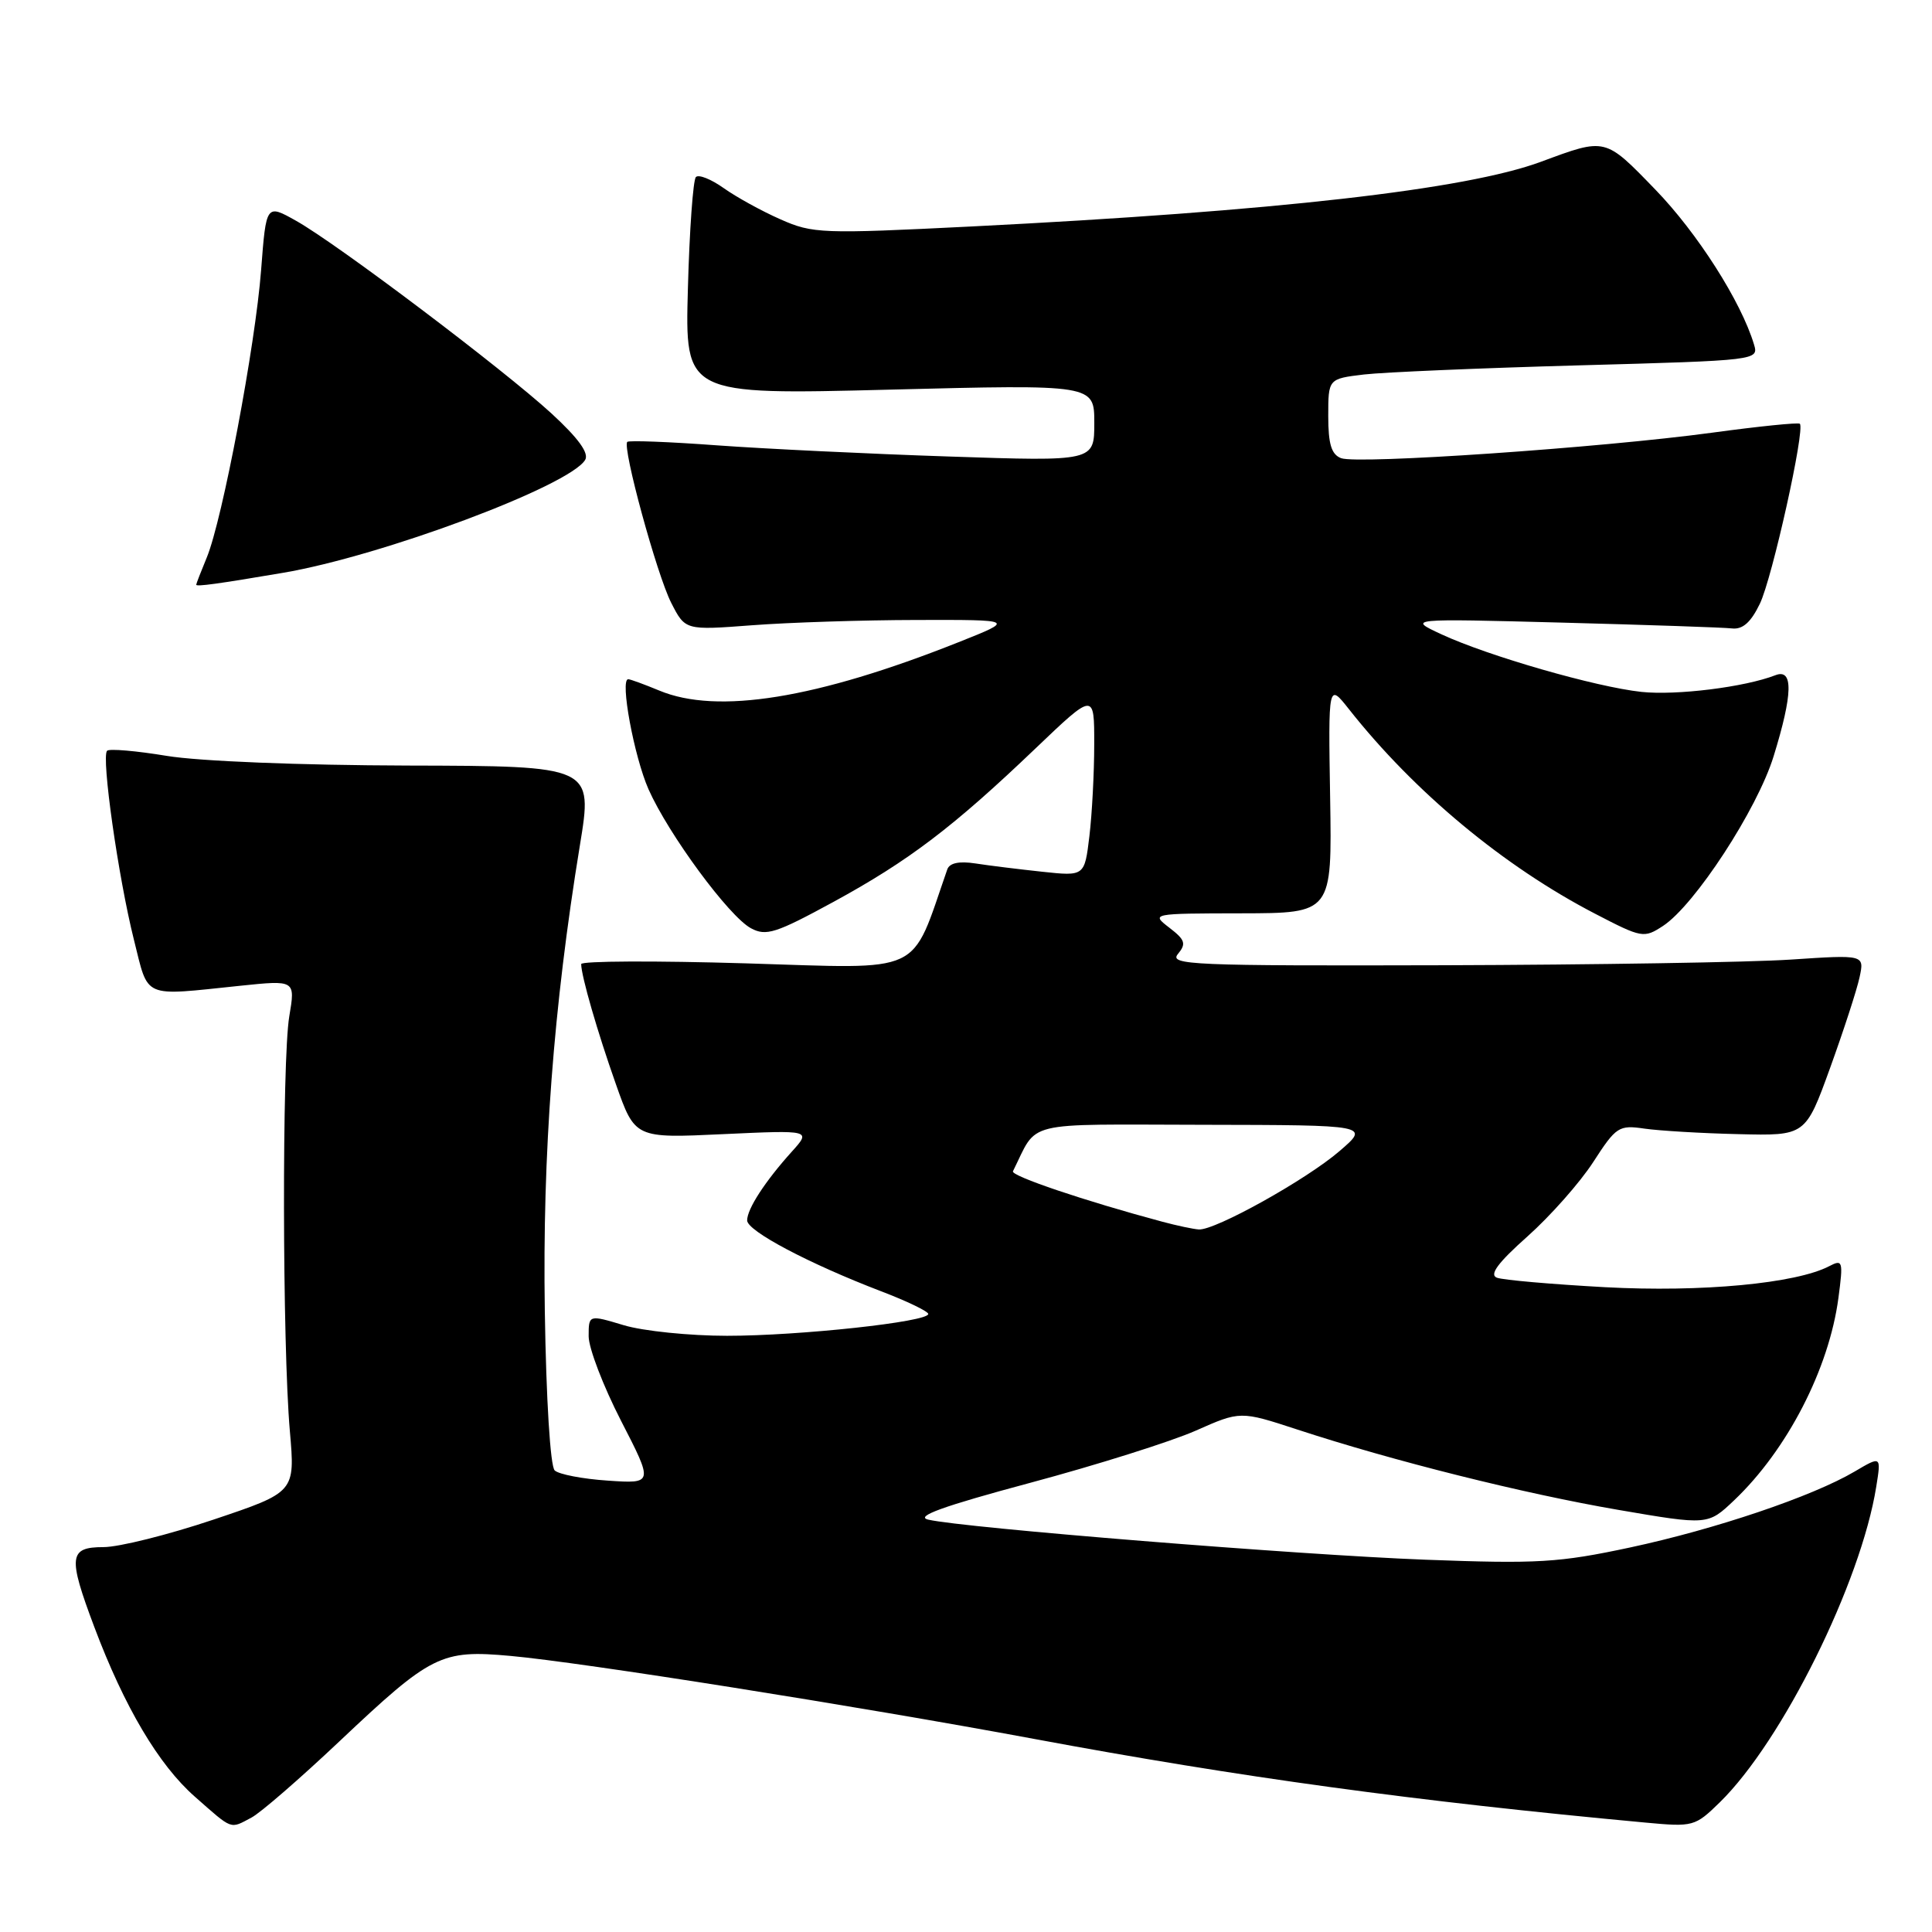 <?xml version="1.0" encoding="UTF-8" standalone="no"?>
<!DOCTYPE svg PUBLIC "-//W3C//DTD SVG 1.1//EN" "http://www.w3.org/Graphics/SVG/1.1/DTD/svg11.dtd" >
<svg xmlns="http://www.w3.org/2000/svg" xmlns:xlink="http://www.w3.org/1999/xlink" version="1.1" viewBox="0 0 256 256">
 <g >
 <path fill="currentColor"
d=" M 33.32 240.84 C 34.52 240.21 39.75 235.67 44.94 230.77 C 57.18 219.21 58.43 218.58 67.67 219.42 C 77.16 220.28 113.48 226.04 137.00 230.41 C 164.38 235.51 187.49 238.67 218.01 241.50 C 224.36 242.09 224.59 242.03 227.88 238.82 C 236.17 230.71 246.58 209.71 248.61 197.01 C 249.27 192.91 249.27 192.91 245.76 194.98 C 240.17 198.28 227.33 202.62 215.99 205.05 C 206.58 207.06 203.79 207.23 188.88 206.67 C 172.16 206.04 127.65 202.45 123.00 201.36 C 121.19 200.94 124.92 199.59 136.51 196.48 C 145.32 194.12 155.18 191.01 158.44 189.57 C 164.35 186.95 164.35 186.95 171.93 189.43 C 184.65 193.60 201.89 197.91 214.40 200.06 C 226.30 202.10 226.30 202.10 229.78 198.80 C 236.82 192.11 242.35 181.38 243.60 171.99 C 244.25 167.09 244.17 166.84 242.39 167.77 C 238.01 170.07 225.45 171.25 212.67 170.56 C 205.59 170.17 199.14 169.61 198.34 169.30 C 197.31 168.90 198.48 167.32 202.40 163.83 C 205.43 161.13 209.35 156.70 211.11 153.98 C 214.15 149.28 214.50 149.05 217.91 149.55 C 219.88 149.83 225.49 150.17 230.37 150.28 C 239.24 150.50 239.24 150.50 242.50 141.50 C 244.29 136.55 246.05 131.15 246.40 129.50 C 247.05 126.50 247.05 126.50 237.28 127.15 C 231.90 127.51 211.13 127.84 191.13 127.90 C 157.95 127.99 154.87 127.86 156.08 126.41 C 157.21 125.04 157.04 124.54 154.95 122.93 C 152.51 121.05 152.54 121.04 164.50 121.02 C 176.50 121.00 176.50 121.00 176.25 105.75 C 176.00 90.50 176.00 90.50 178.75 93.98 C 187.42 104.96 199.28 114.82 211.39 121.09 C 217.57 124.30 217.83 124.34 220.36 122.69 C 224.57 119.92 232.84 107.25 235.01 100.22 C 237.57 91.94 237.64 88.54 235.25 89.47 C 231.18 91.05 222.14 92.17 217.50 91.68 C 211.45 91.03 197.18 86.92 191.00 84.05 C 186.50 81.96 186.50 81.96 207.00 82.50 C 218.28 82.80 228.40 83.14 229.50 83.27 C 230.91 83.43 232.00 82.47 233.19 80.00 C 234.83 76.61 239.21 56.88 238.49 56.15 C 238.29 55.96 233.04 56.49 226.81 57.34 C 212.14 59.33 179.88 61.55 177.70 60.71 C 176.42 60.22 176.00 58.85 176.00 55.13 C 176.00 50.19 176.00 50.19 180.75 49.62 C 183.36 49.32 196.20 48.77 209.28 48.41 C 232.93 47.76 233.05 47.74 232.41 45.63 C 230.71 39.96 224.91 30.87 219.34 25.12 C 212.63 18.19 212.81 18.24 204.20 21.43 C 194.25 25.12 168.97 27.99 128.70 30.01 C 108.87 31.00 107.69 30.96 103.41 29.06 C 100.93 27.97 97.56 26.11 95.90 24.93 C 94.24 23.75 92.58 23.08 92.21 23.46 C 91.84 23.83 91.36 30.47 91.15 38.23 C 90.76 52.32 90.76 52.32 117.88 51.63 C 145.00 50.94 145.00 50.94 145.00 56.04 C 145.00 61.14 145.00 61.14 125.75 60.49 C 115.16 60.14 101.33 59.47 95.00 59.01 C 88.68 58.54 83.33 58.34 83.12 58.55 C 82.42 59.24 87.04 76.16 88.94 79.88 C 90.80 83.52 90.80 83.52 99.65 82.85 C 104.52 82.48 114.35 82.16 121.50 82.15 C 134.50 82.12 134.50 82.12 127.00 85.10 C 108.19 92.58 95.03 94.71 87.35 91.50 C 85.37 90.68 83.52 90.00 83.24 90.00 C 82.12 90.00 84.02 100.25 85.93 104.58 C 88.58 110.55 96.60 121.45 99.51 123.00 C 101.51 124.08 102.81 123.66 110.43 119.51 C 120.41 114.07 126.31 109.59 137.20 99.18 C 145.00 91.73 145.00 91.73 144.99 98.62 C 144.99 102.40 144.70 107.89 144.35 110.80 C 143.71 116.11 143.71 116.11 138.10 115.51 C 135.02 115.18 131.03 114.69 129.24 114.41 C 127.08 114.08 125.82 114.35 125.52 115.20 C 120.58 129.38 122.74 128.37 98.87 127.65 C 86.84 127.29 77.00 127.33 77.01 127.75 C 77.02 129.32 79.17 136.77 81.61 143.66 C 84.14 150.83 84.14 150.83 95.82 150.28 C 107.50 149.74 107.50 149.74 104.90 152.62 C 101.37 156.54 99.00 160.19 99.00 161.71 C 99.00 163.11 107.17 167.43 116.75 171.10 C 120.19 172.41 123.00 173.77 123.00 174.11 C 123.00 175.15 105.95 177.00 96.34 177.00 C 91.38 177.00 85.22 176.37 82.66 175.60 C 78.00 174.20 78.00 174.20 78.00 177.06 C 78.00 178.63 79.93 183.67 82.29 188.26 C 86.58 196.60 86.58 196.60 80.54 196.19 C 77.22 195.97 74.05 195.36 73.50 194.84 C 72.92 194.30 72.37 185.45 72.19 173.70 C 71.87 152.89 73.33 133.44 76.84 112.00 C 78.56 101.50 78.56 101.50 54.03 101.44 C 39.75 101.40 26.41 100.87 22.11 100.16 C 18.05 99.49 14.48 99.18 14.19 99.48 C 13.40 100.26 15.68 116.29 17.74 124.50 C 19.73 132.43 18.71 131.98 31.82 130.62 C 39.14 129.86 39.14 129.86 38.33 134.68 C 37.36 140.44 37.41 178.23 38.41 189.65 C 39.11 197.72 39.11 197.72 28.28 201.36 C 22.32 203.36 15.77 205.00 13.72 205.00 C 9.12 205.00 8.98 206.24 12.49 215.57 C 16.48 226.18 21.03 233.86 25.82 238.07 C 30.90 242.54 30.43 242.37 33.32 240.84 Z  M 37.50 75.90 C 50.59 73.68 75.39 64.42 77.53 60.95 C 78.08 60.06 76.66 58.09 73.09 54.80 C 66.68 48.92 44.71 32.33 39.24 29.26 C 35.27 27.03 35.27 27.03 34.60 35.76 C 33.84 45.78 29.47 68.87 27.40 73.87 C 26.63 75.73 26.00 77.35 26.00 77.48 C 26.00 77.76 28.91 77.36 37.50 75.90 Z  M 154.00 161.88 C 143.77 159.14 133.91 155.81 134.22 155.20 C 137.61 148.40 135.17 149.00 159.41 149.04 C 181.50 149.08 181.50 149.08 177.50 152.52 C 173.11 156.31 161.00 163.05 158.85 162.91 C 158.11 162.86 155.93 162.40 154.00 161.88 Z "/>
</g>
</svg>